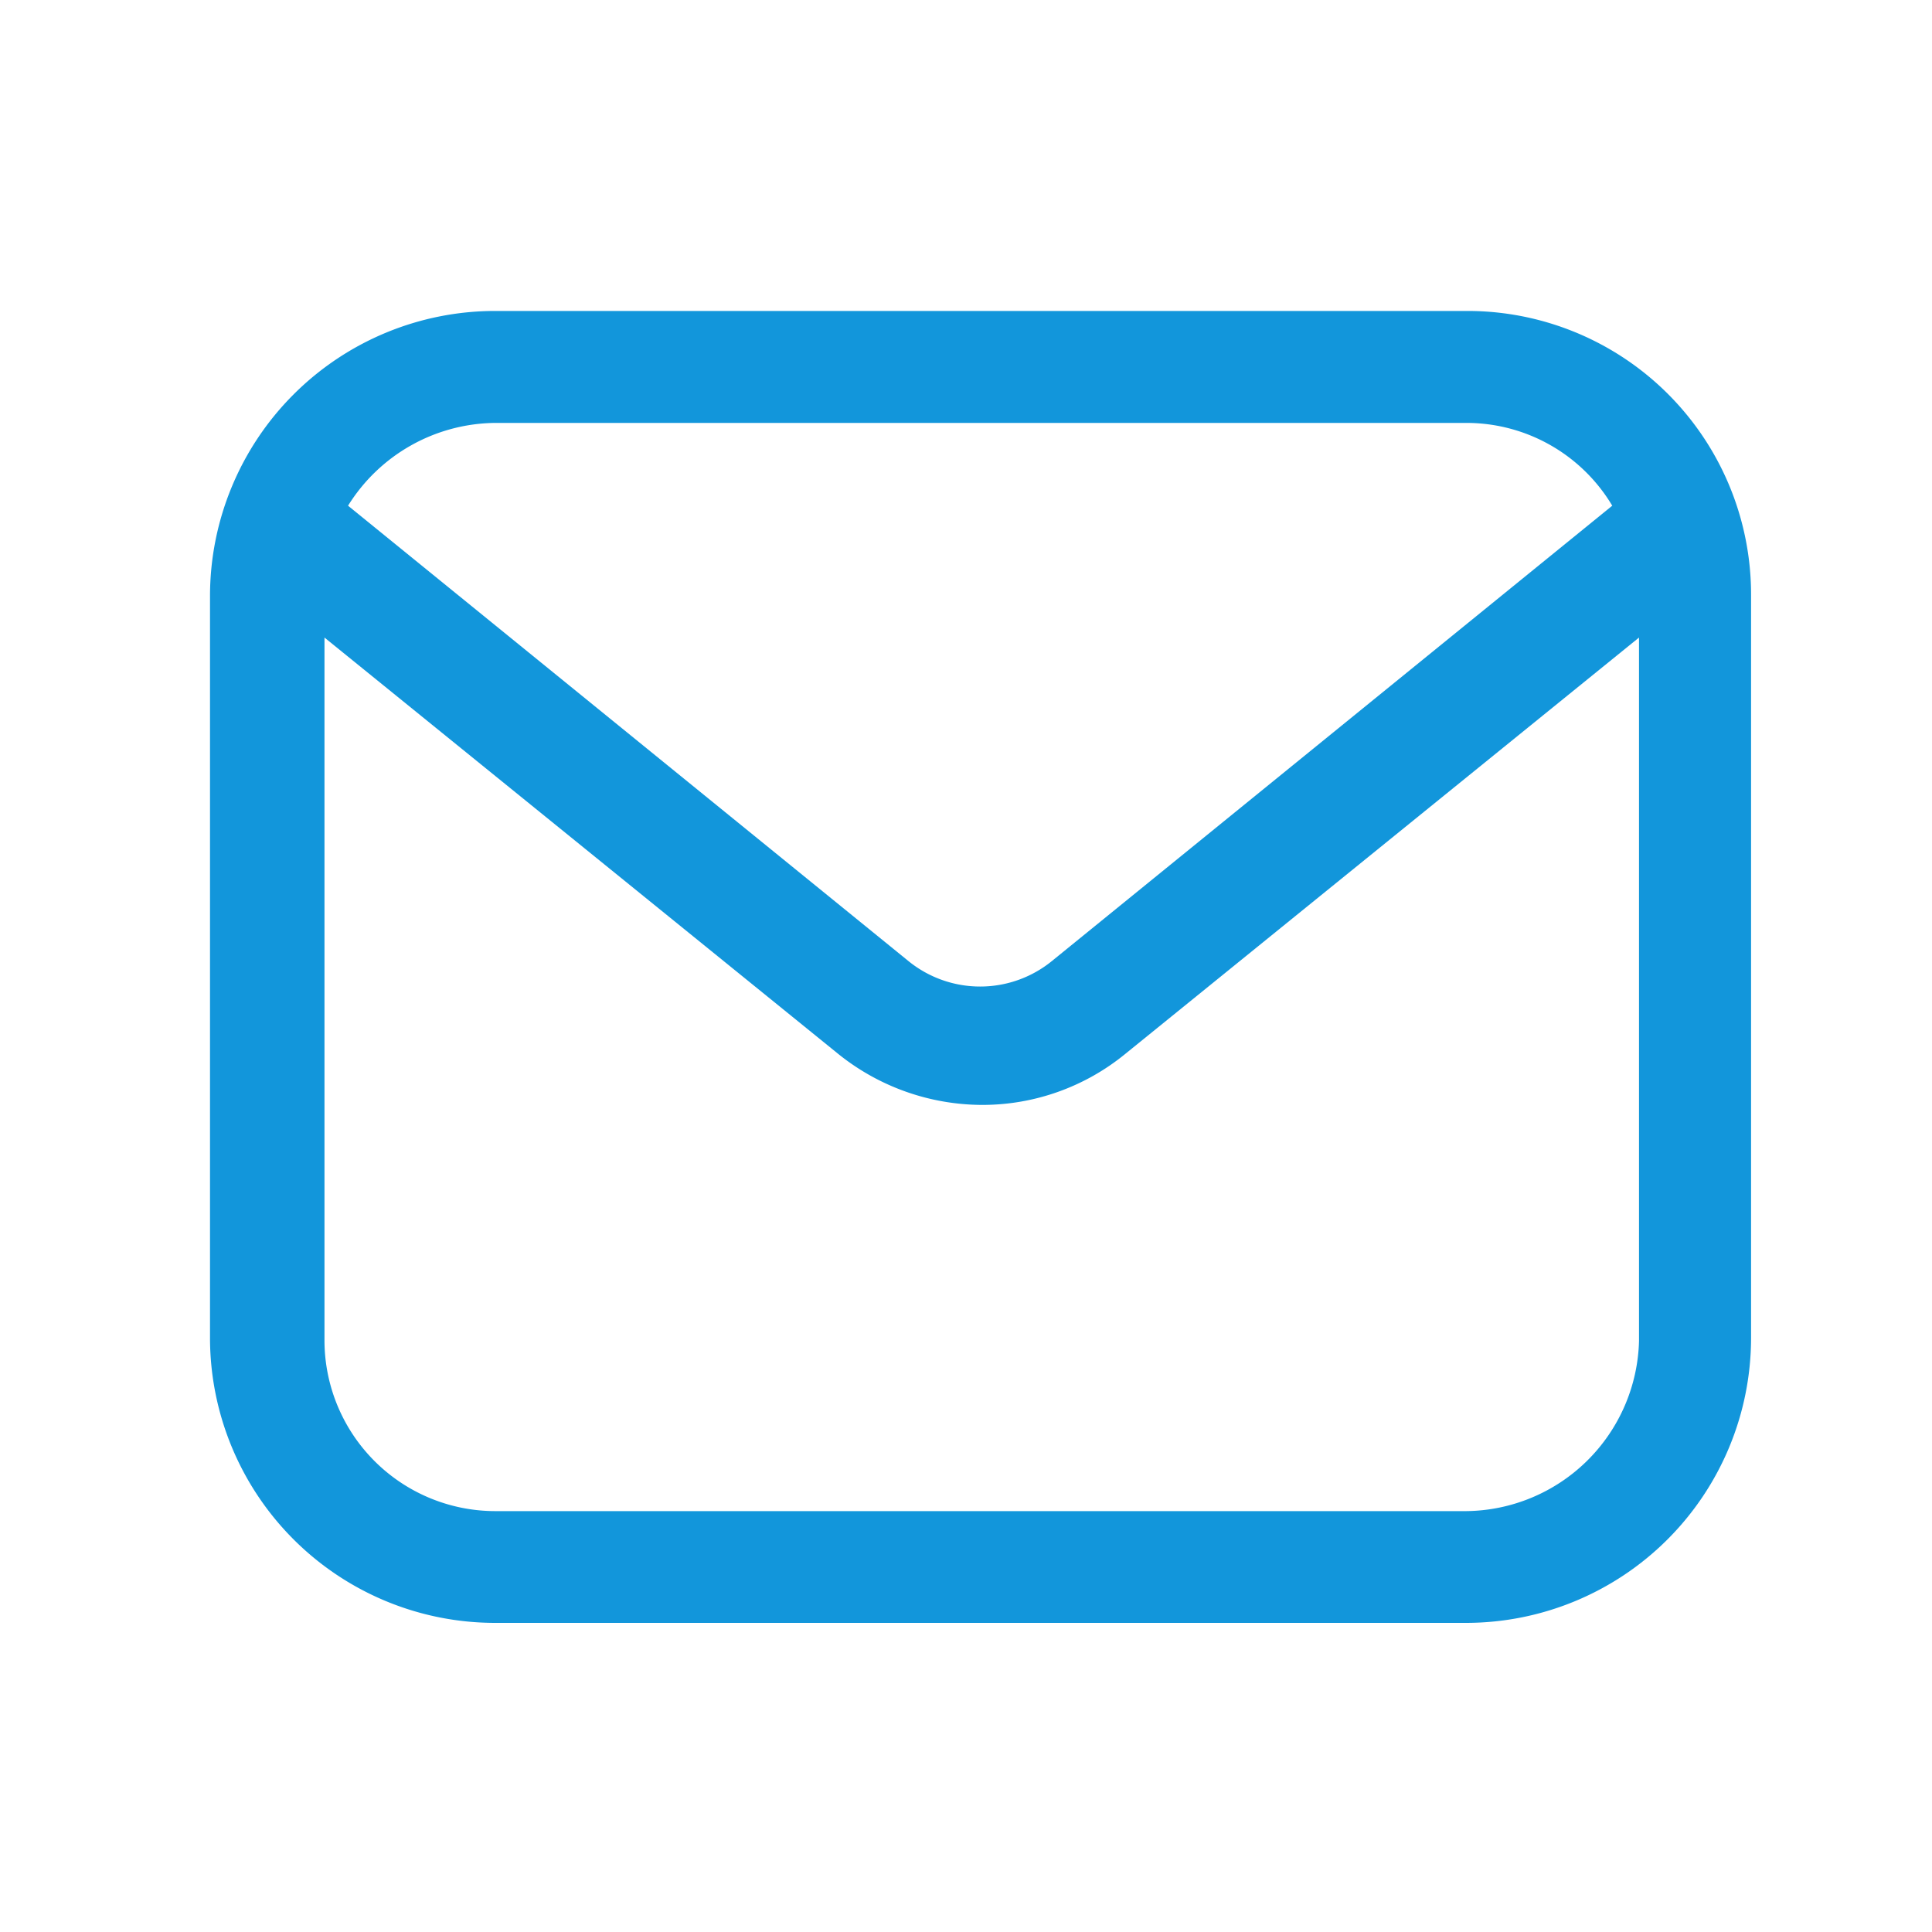 <?xml version="1.0" standalone="no"?><!DOCTYPE svg PUBLIC "-//W3C//DTD SVG 1.1//EN" "http://www.w3.org/Graphics/SVG/1.1/DTD/svg11.dtd"><svg t="1635428766572" class="icon" viewBox="0 0 1024 1024" version="1.1" xmlns="http://www.w3.org/2000/svg" p-id="1513" xmlns:xlink="http://www.w3.org/1999/xlink" width="200" height="200"><defs><style type="text/css"></style></defs><path d="M777.114 164.813H262.298a151.142 151.142 0 0 0-150.989 150.938v393.523A151.142 151.142 0 0 0 262.298 860.16h514.816a151.142 151.142 0 0 0 150.989-150.989V315.75a150.323 150.323 0 0 0-150.989-150.938zM262.298 224.154h514.816a90.01 90.01 0 0 1 77.414 43.878l-296.96 241.306a60.262 60.262 0 0 1-76.134 0l-296.96-241.306a92.877 92.877 0 0 1 77.824-43.878z m514.816 576.768H262.298a90.573 90.573 0 0 1-90.317-90.317V337.92l272.23 220.621a122.214 122.214 0 0 0 76.134 27.085 119.603 119.603 0 0 0 76.134-27.085L868.71 337.92v372.89a92.57 92.57 0 0 1-91.597 90.112z" fill="#1296db" p-id="1514"></path></svg>